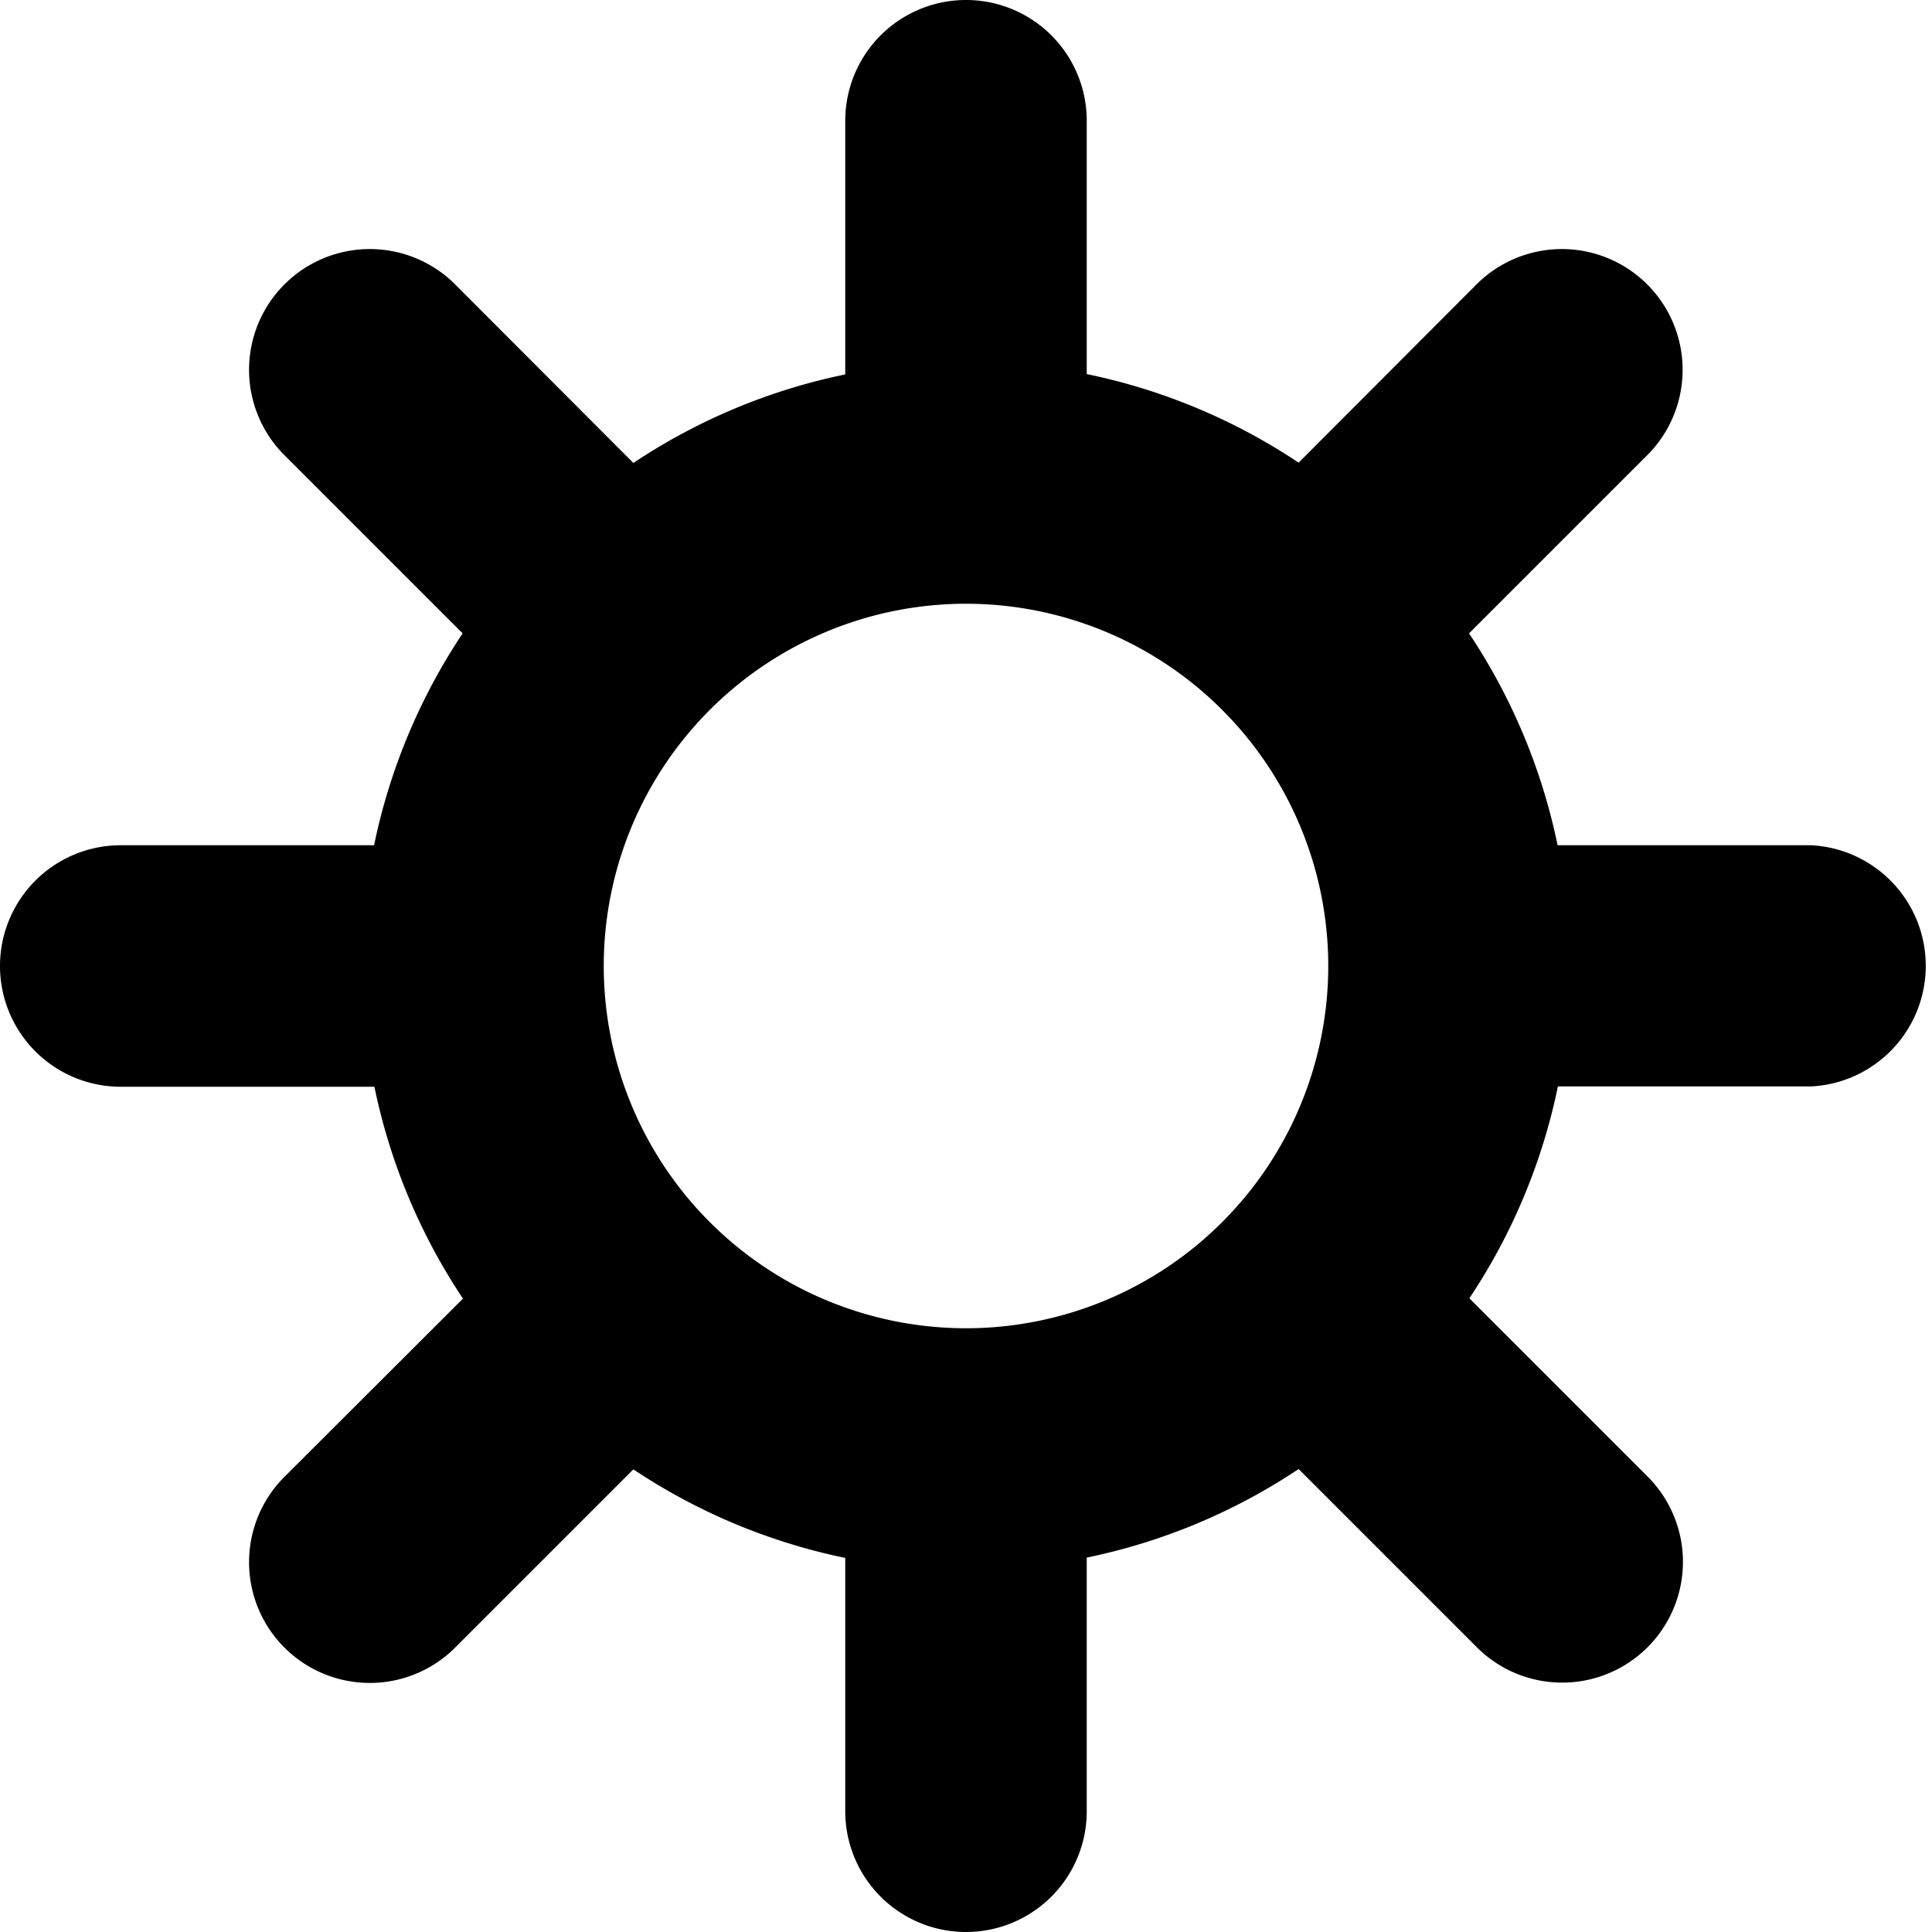 <?xml version="1.0" encoding="UTF-8"?>
<svg xmlns="http://www.w3.org/2000/svg" id="Layer_1" data-name="Layer 1" viewBox="0 0 24 24"
    width="512" height="512">
    <path
        fill="currentColor" d="M22.5,10.5H19.349a7.455,7.455,0,0,0-1.1-2.632l2.232-2.232a1.5,1.5,0,0,0-2.121-2.121L16.132,5.747a7.455,7.455,0,0,0-2.632-1.1V1.5a1.5,1.5,0,0,0-3,0V4.651a7.455,7.455,0,0,0-2.632,1.1L5.636,3.515A1.5,1.5,0,0,0,3.515,5.636L5.747,7.868a7.455,7.455,0,0,0-1.1,2.632H1.5a1.5,1.5,0,0,0,0,3H4.651a7.455,7.455,0,0,0,1.1,2.632L3.515,18.364a1.5,1.5,0,0,0,2.121,2.121l2.232-2.232a7.455,7.455,0,0,0,2.632,1.1V22.5a1.5,1.5,0,0,0,3,0V19.349a7.455,7.455,0,0,0,2.632-1.1l2.232,2.232a1.5,1.5,0,0,0,2.121-2.121l-2.232-2.232a7.455,7.455,0,0,0,1.1-2.632H22.5A1.5,1.5,0,0,0,22.5,10.5ZM12,16.5a4.5,4.5,0,0,1,0-9A4.5,4.5,0,0,1,12,16.5Z" />
</svg>